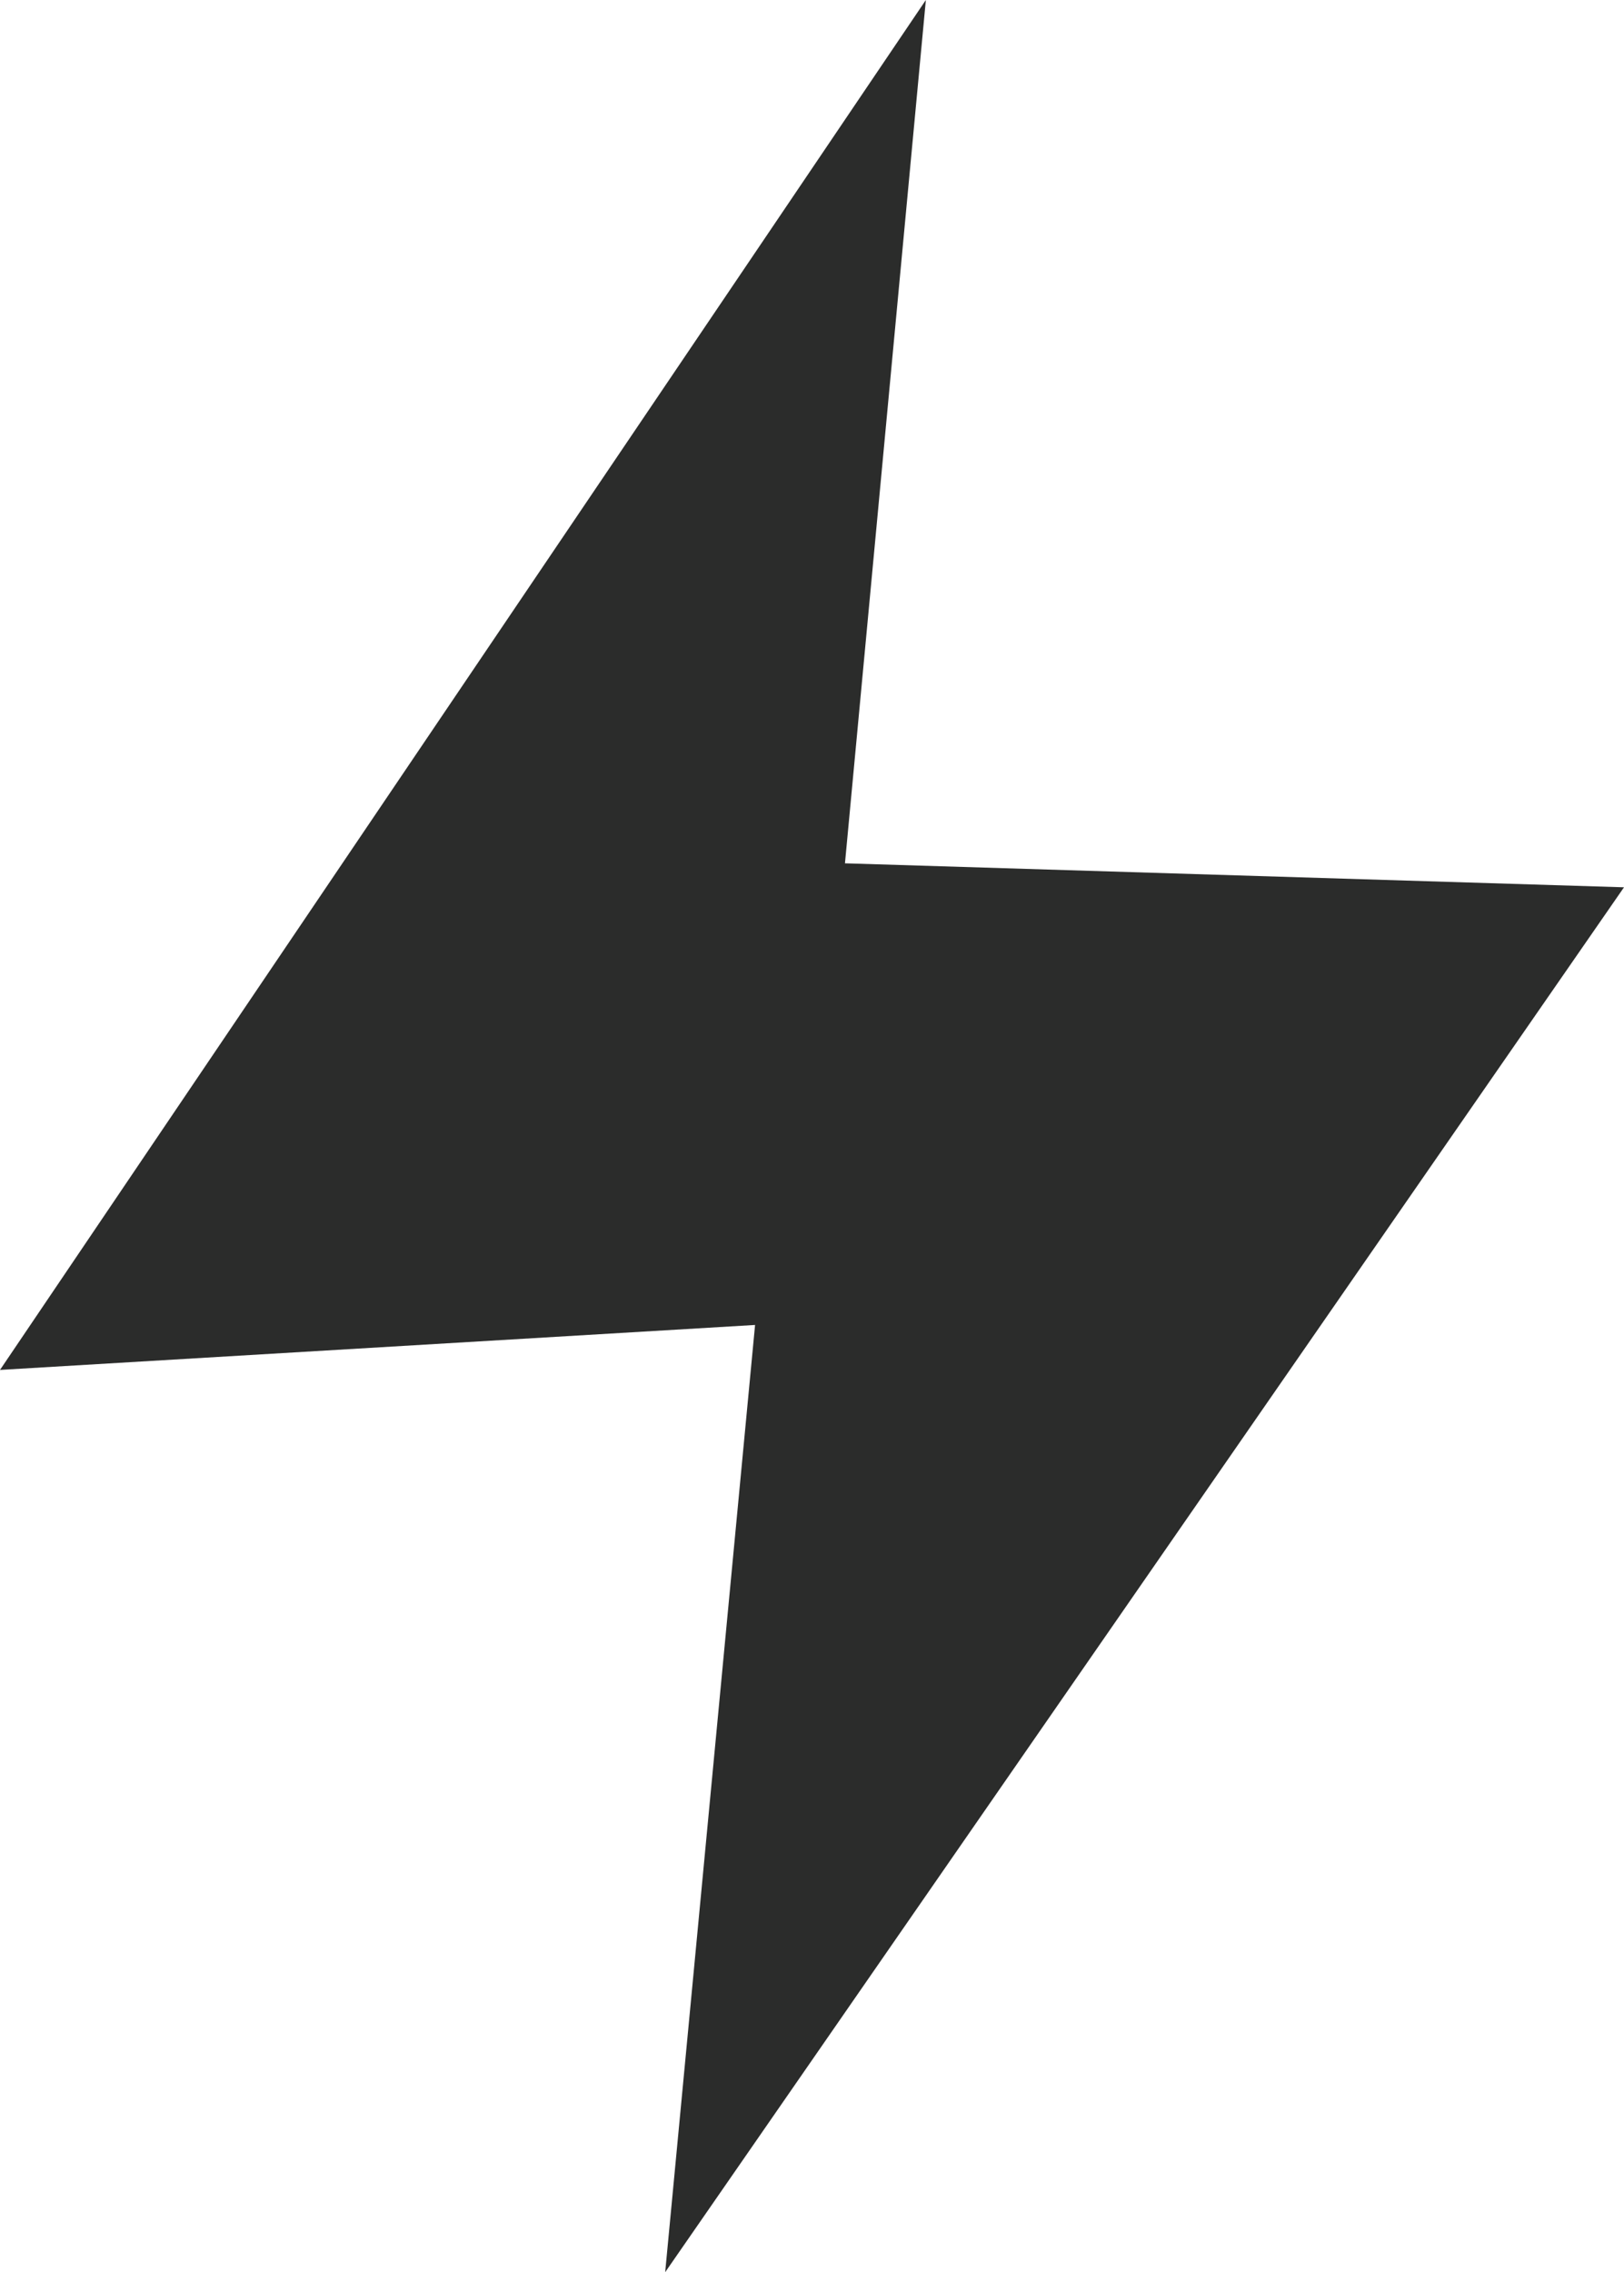 <?xml version="1.0" encoding="utf-8"?>
<!-- Generator: Adobe Illustrator 21.1.0, SVG Export Plug-In . SVG Version: 6.00 Build 0)  -->
<svg version="1.1" id="Layer_1" xmlns="http://www.w3.org/2000/svg" xmlns:xlink="http://www.w3.org/1999/xlink" x="0px" y="0px"
	 viewBox="0 0 54.2 75.8" style="enable-background:new 0 0 54.2 75.8;" xml:space="preserve">
<style type="text/css">
	.st0{fill:#2B2C2B;}
</style>
<title>05</title>
<g>
	<polygon class="st0" points="54.2,29.6 28.2,28.8 30.9,0 0,45.7 25.2,44.2 22.2,75.8 	"/>
</g>
</svg>
